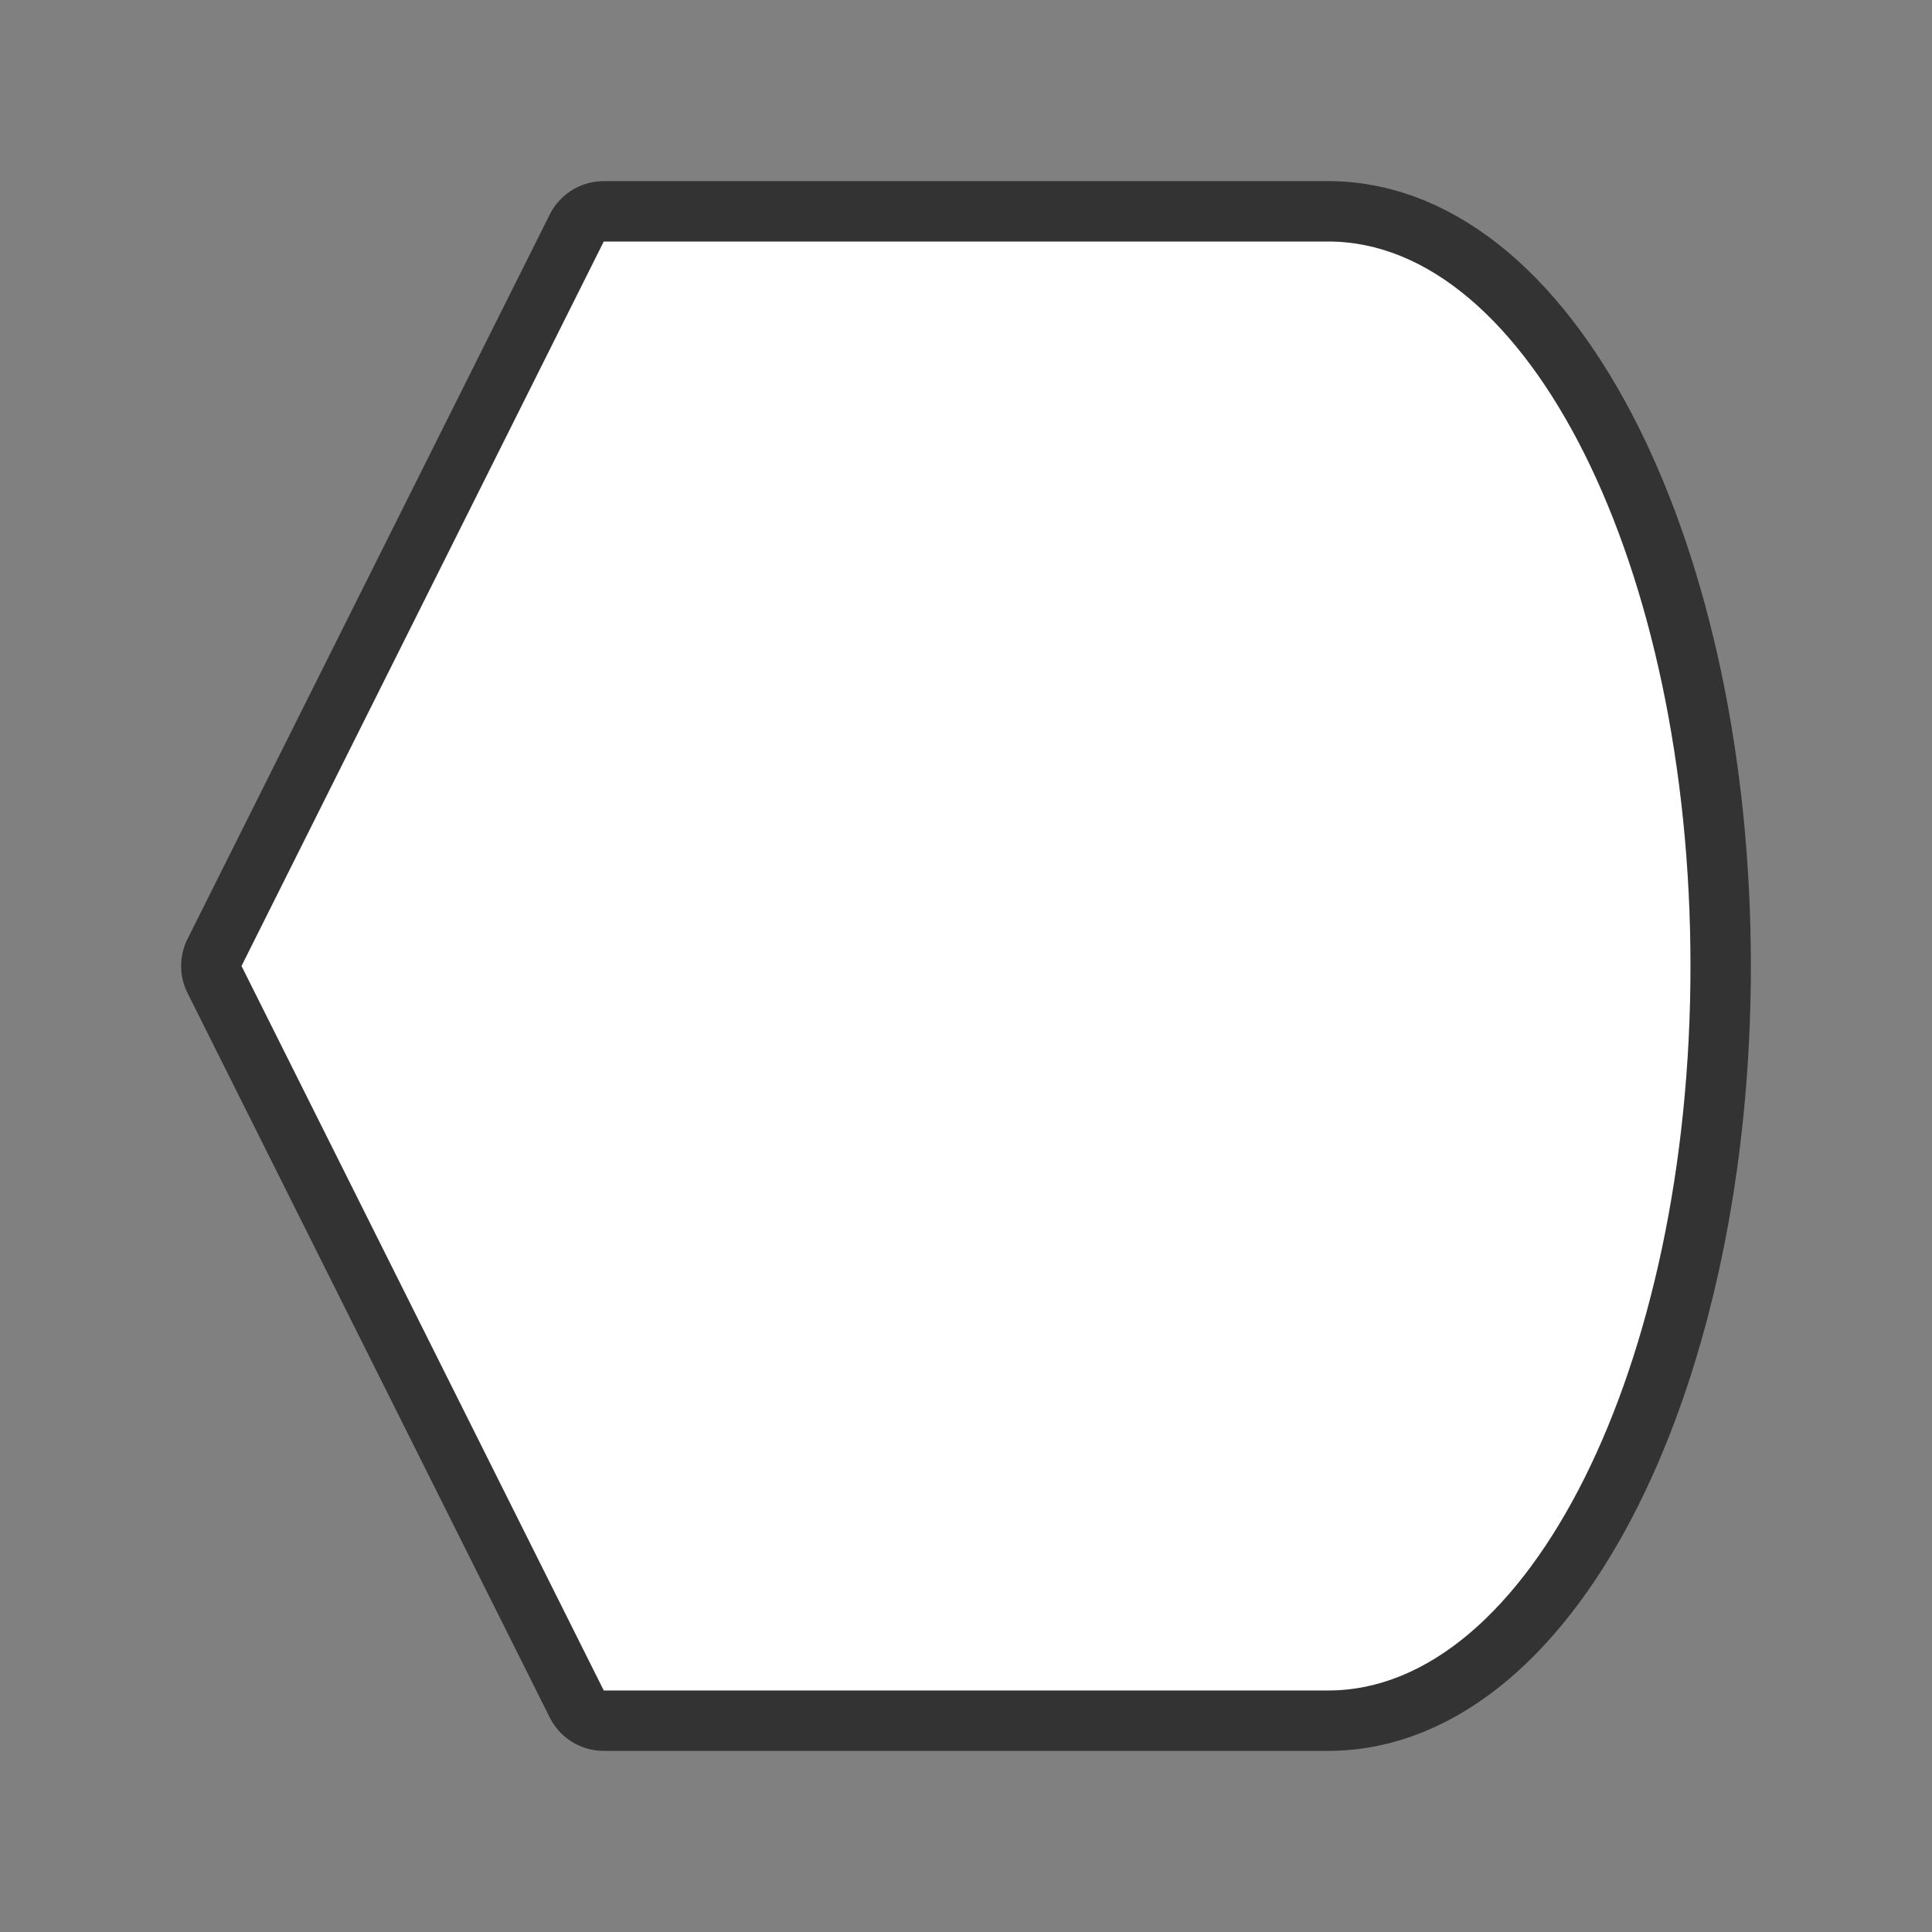 <svg xmlns="http://www.w3.org/2000/svg" viewBox="0 0 32 32"><rect x="0" y="0" width="32" height="32" fill="#808080" stroke="none"/><path d="M10 4L4 16l6 12h12c3.314 0 6-5.373 6-12S25.314 4 22 4h-1.5z" stroke="#000" opacity=".6" stroke-width="2" stroke-linejoin="round"/><path d="M10 4L4 16l6 12h12c3.314 0 6-5.373 6-12S25.314 4 22 4h-1.5z" fill="#fff"/></svg>